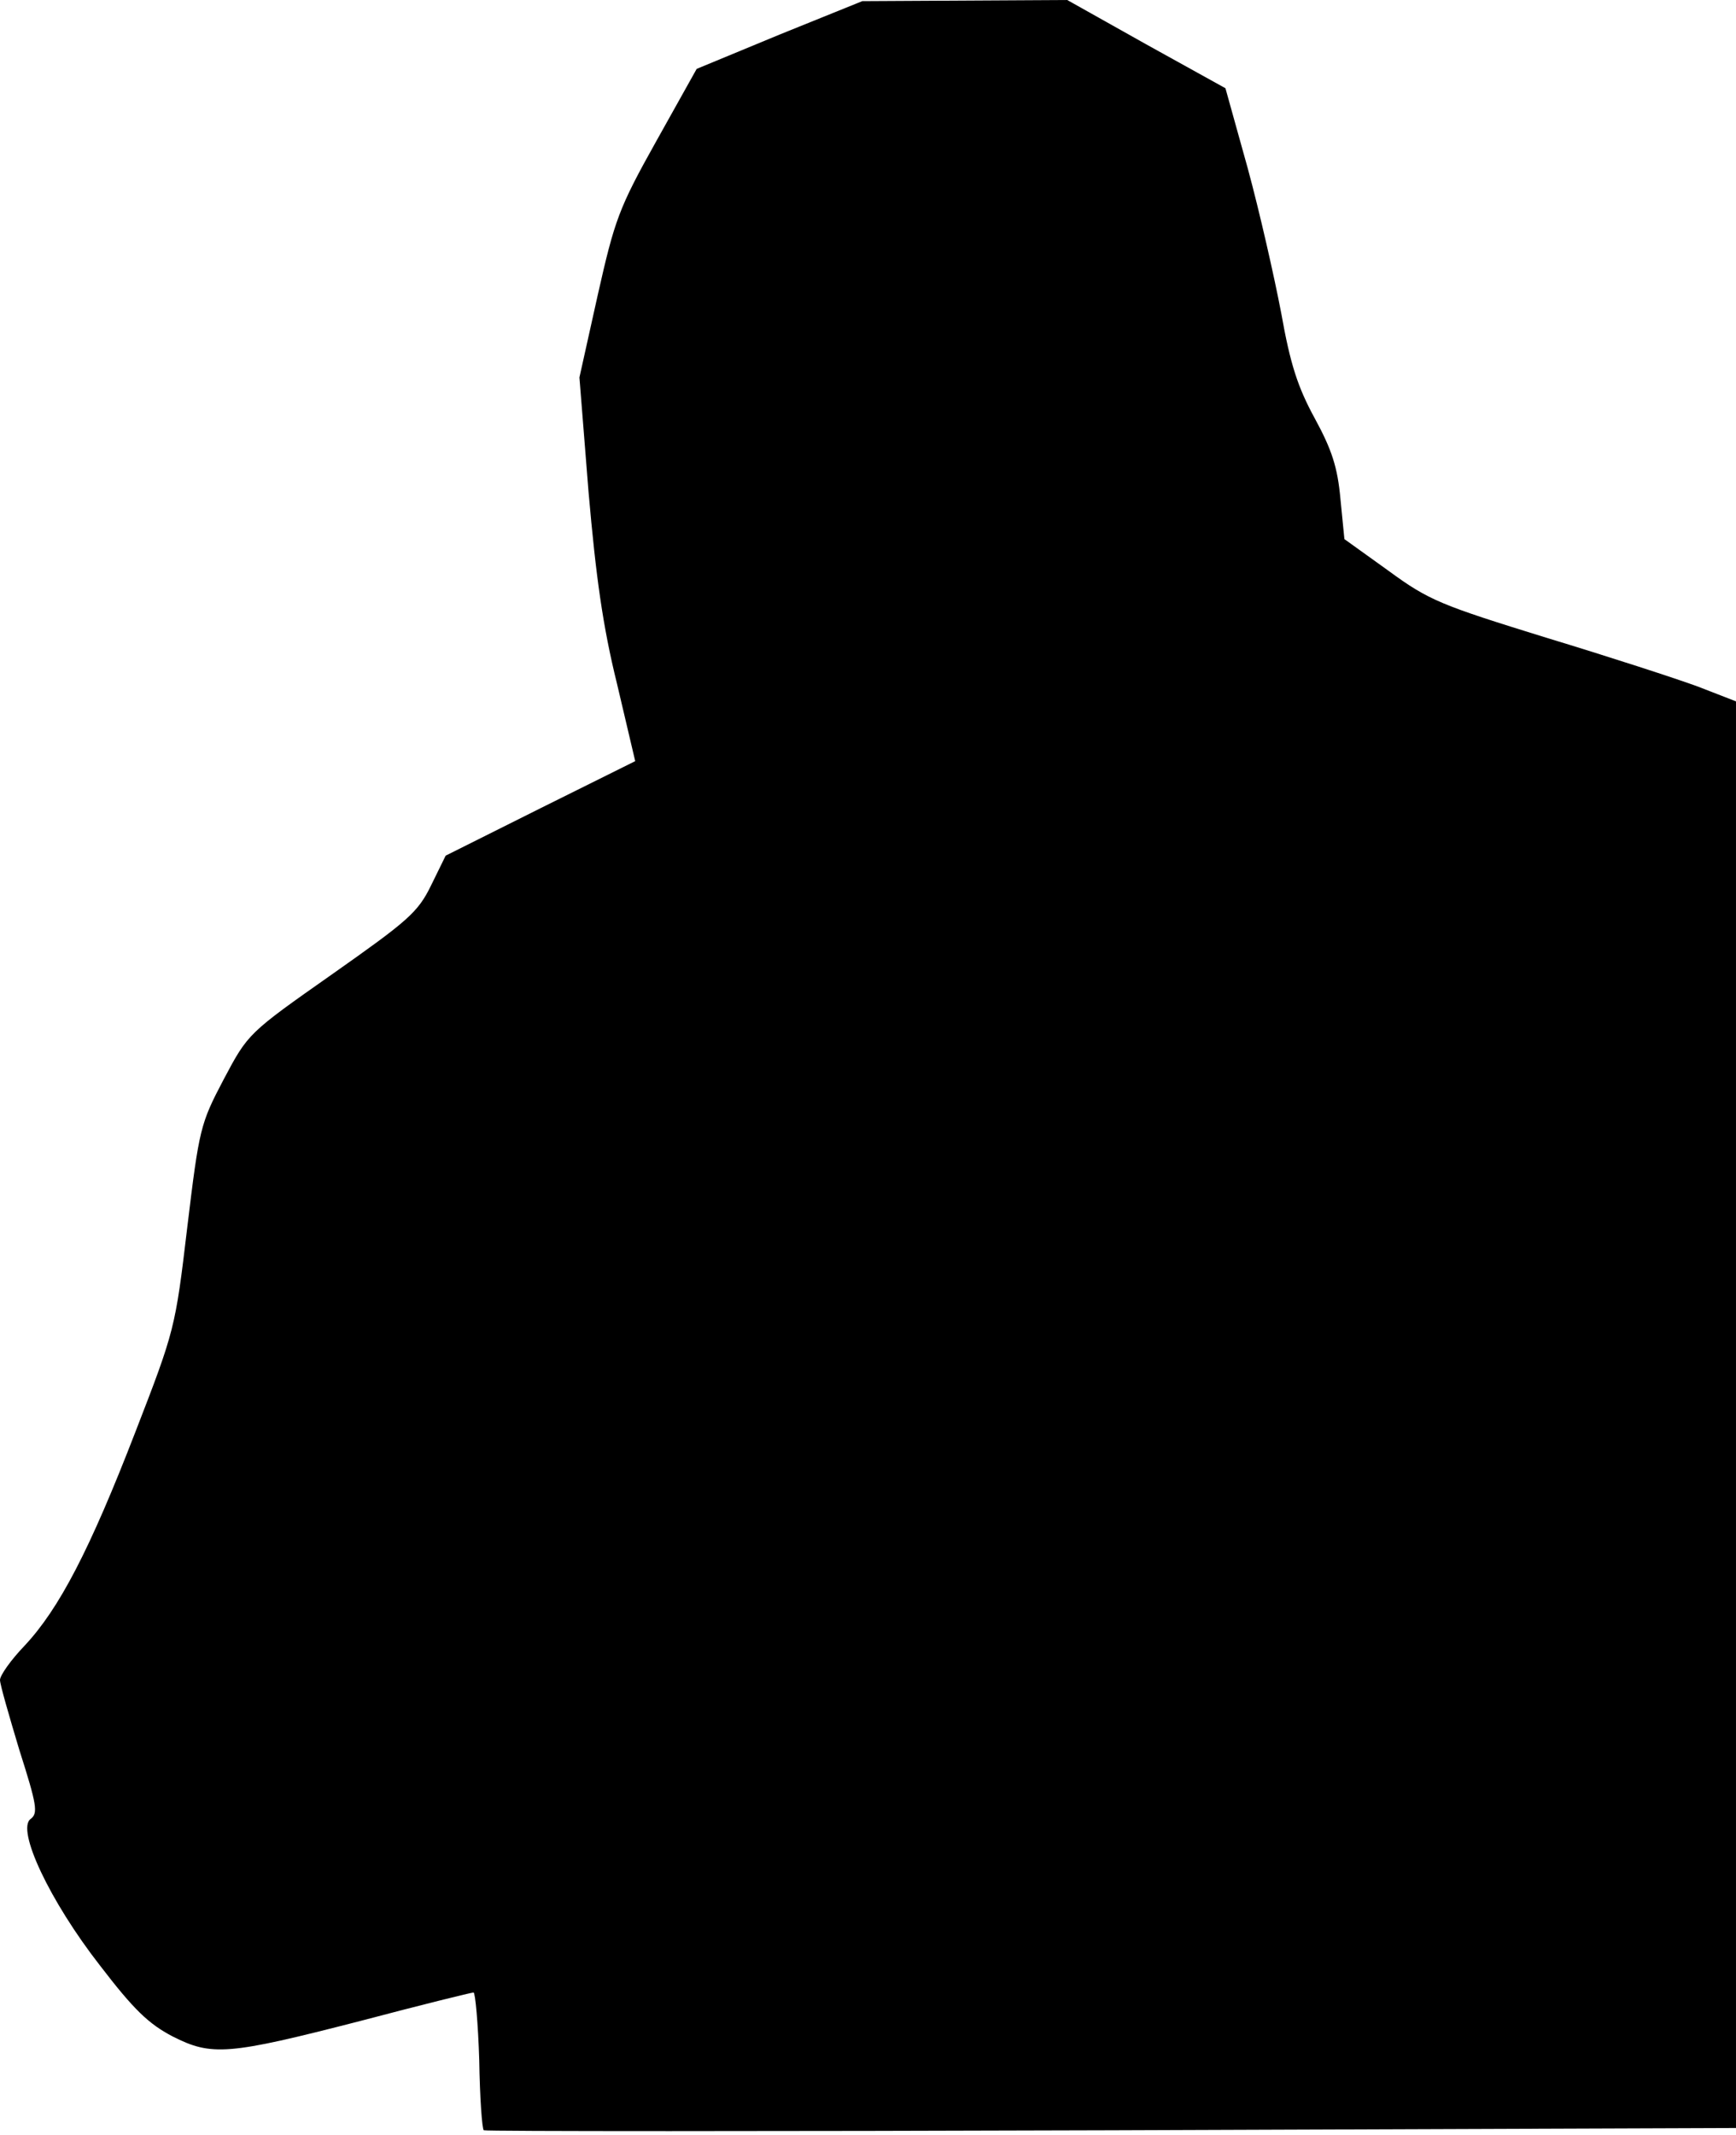 <?xml version="1.0" standalone="no"?>
<!DOCTYPE svg PUBLIC "-//W3C//DTD SVG 20010904//EN"
 "http://www.w3.org/TR/2001/REC-SVG-20010904/DTD/svg10.dtd">
<svg version="1.0" xmlns="http://www.w3.org/2000/svg"
 width="305pt" height="375pt" viewBox="0 0 305 375"
 preserveAspectRatio="xMidYMid meet">
<g transform="translate(0,375) scale(0.1,-0.1)"
fill="#000000" stroke="none">
<path fill="#000000" stroke="none" d="M1369 3689 l-145 -60 -71 -127 c-66
-118 -73 -138 -103 -271 l-32 -144 16 -201 c13 -149 25 -236 50 -337 l32 -136
-167 -83 -166 -83 -26 -53 c-23 -47 -41 -62 -173 -155 -148 -104 -148 -104
-191 -185 -41 -78 -43 -86 -64 -260 -21 -177 -22 -181 -91 -359 -80 -207 -134
-311 -195 -376 -24 -25 -43 -52 -43 -60 0 -8 16 -63 34 -123 31 -97 33 -111
20 -121 -26 -18 33 -144 122 -258 59 -77 85 -102 127 -124 69 -35 97 -33 330
27 106 28 195 50 199 50 3 0 8 -54 10 -119 1 -66 5 -121 8 -123 3 -2 499 -2
1103 0 l1097 4 0 1253 0 1253 -67 26 c-38 14 -158 53 -267 86 -184 57 -205 65
-276 117 l-78 56 -7 71 c-5 55 -15 86 -45 141 -30 55 -43 95 -59 185 -12 63
-38 178 -59 255 l-39 140 -139 77 -139 78 -180 -1 -180 -1 -146 -59z"/>
</g>
</svg>
